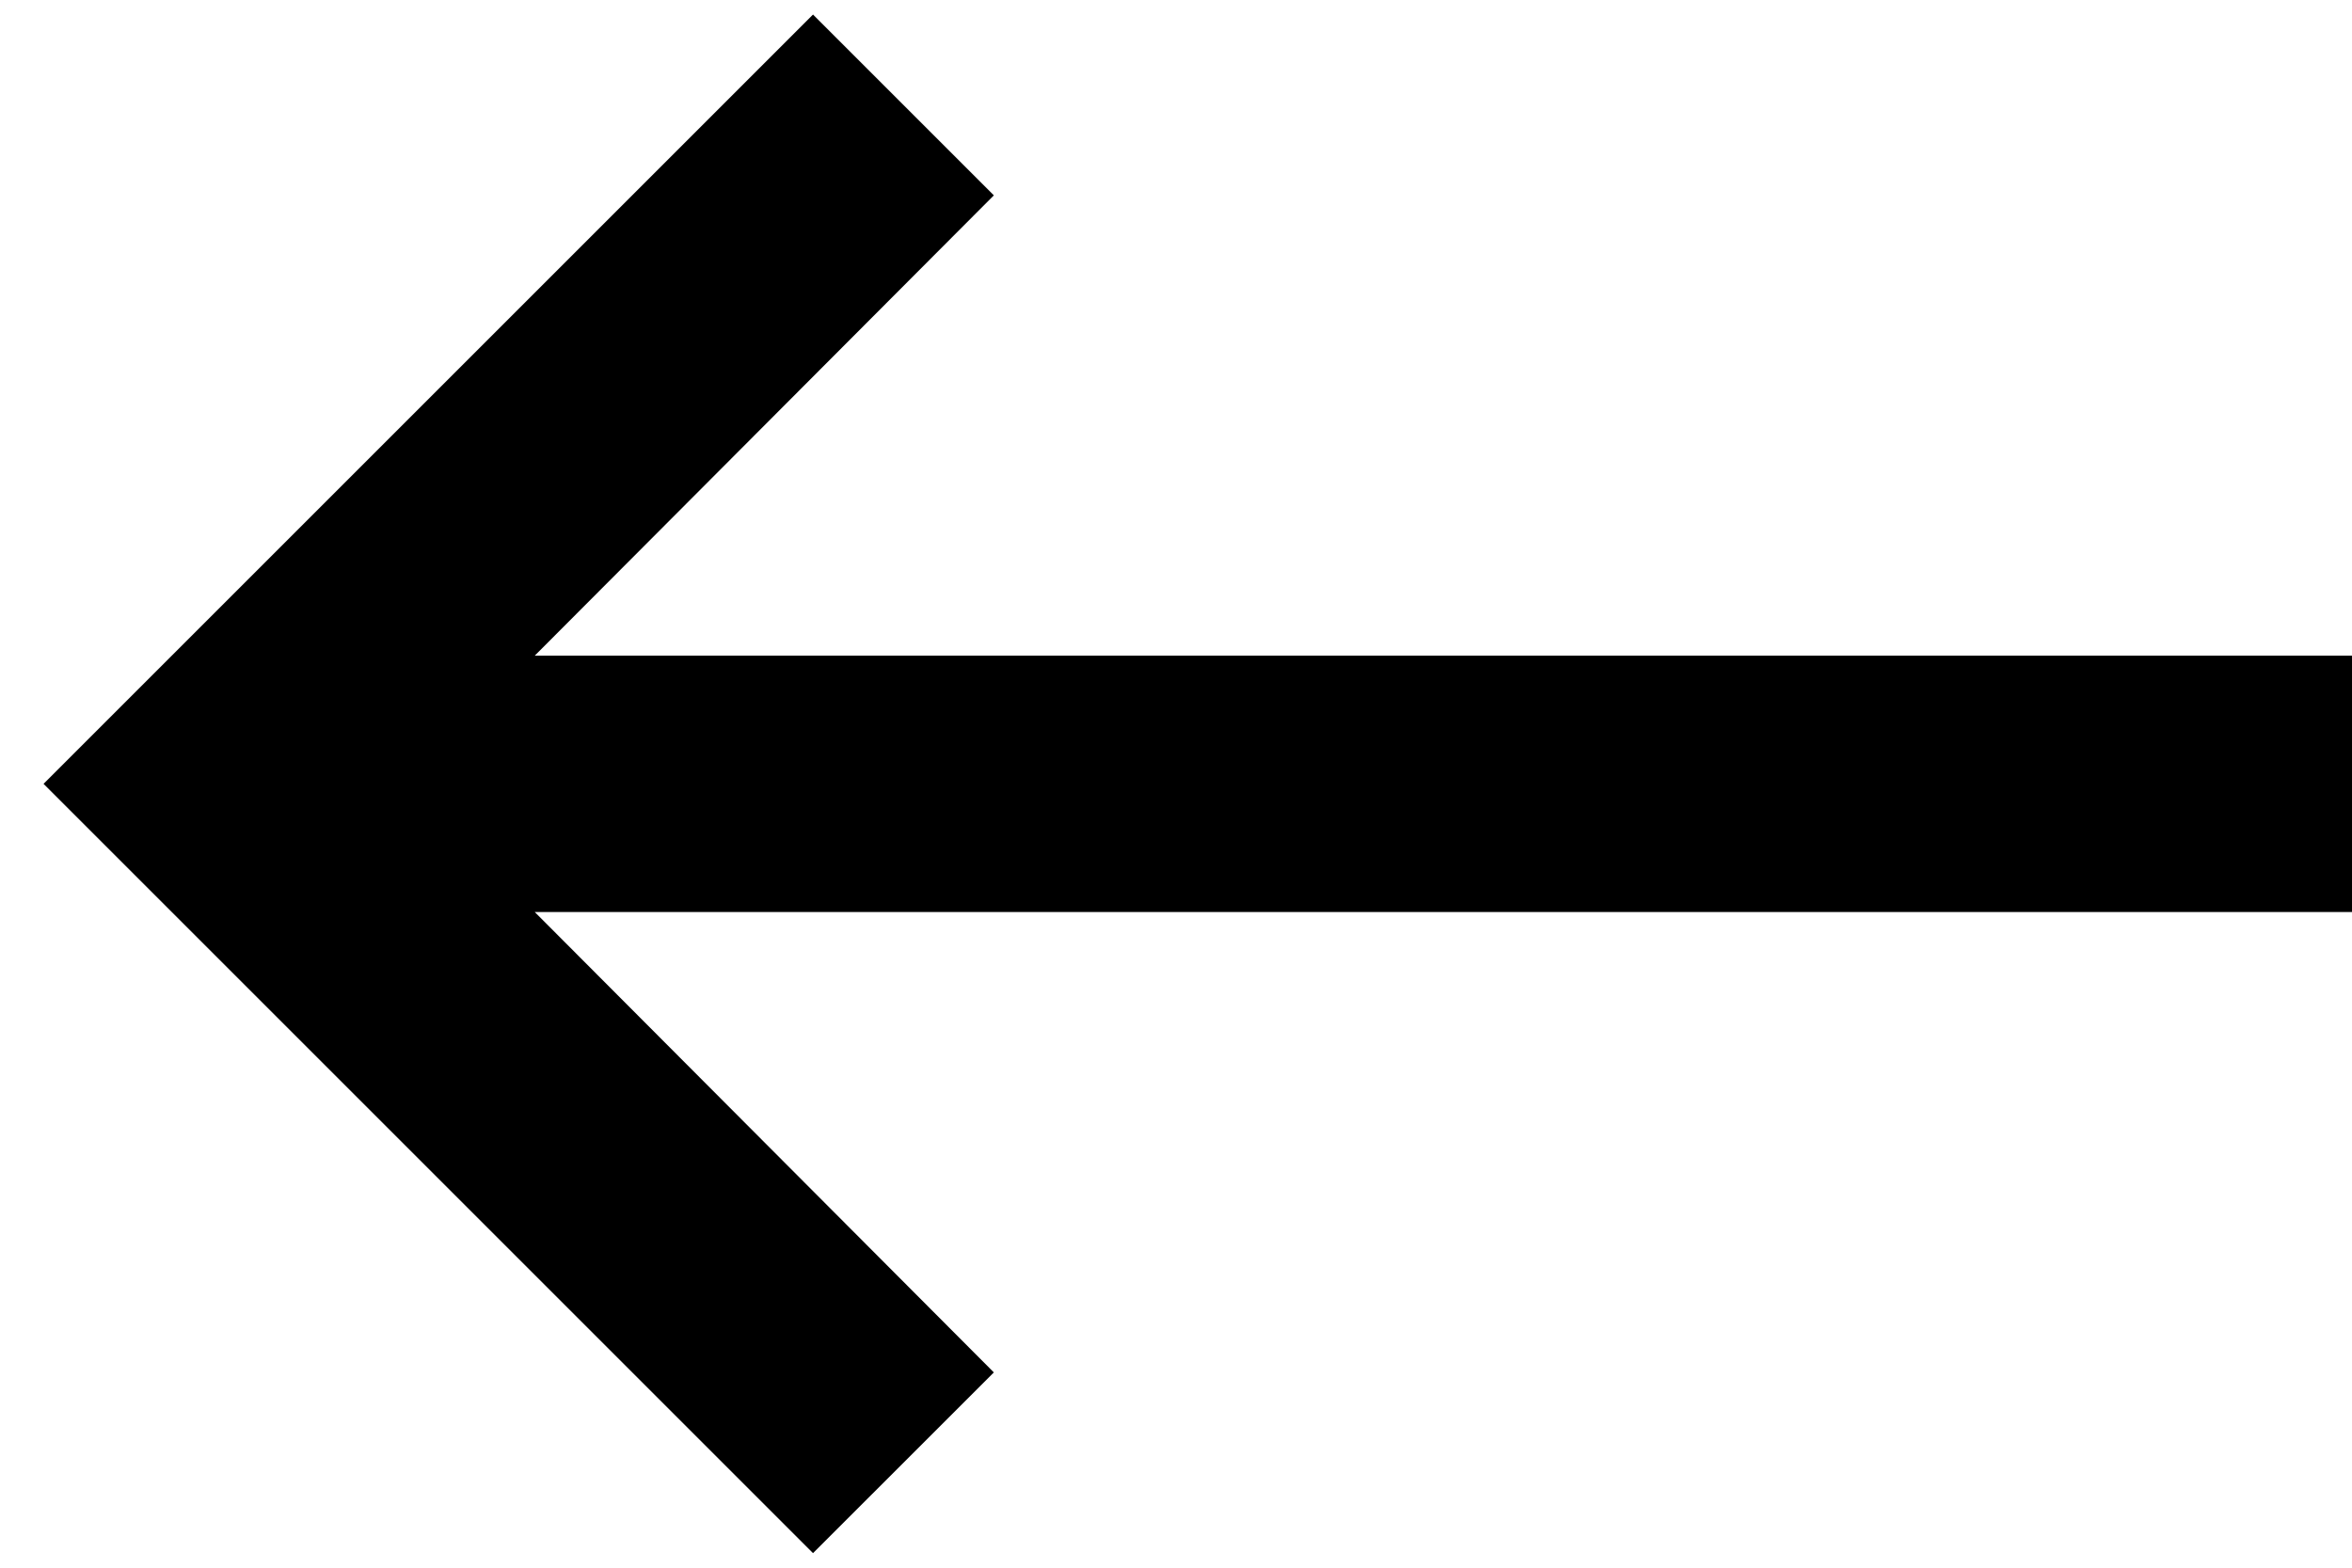 <svg width="27" height="18" viewBox="0 0 27 18" fill="none" xmlns="http://www.w3.org/2000/svg">
<path d="M27 7.528H6.139L11.409 2.243L9.333 0.167L0.5 9L9.333 17.833L11.409 15.758L6.139 10.472H27V7.528Z" fill="black"/>
</svg>
